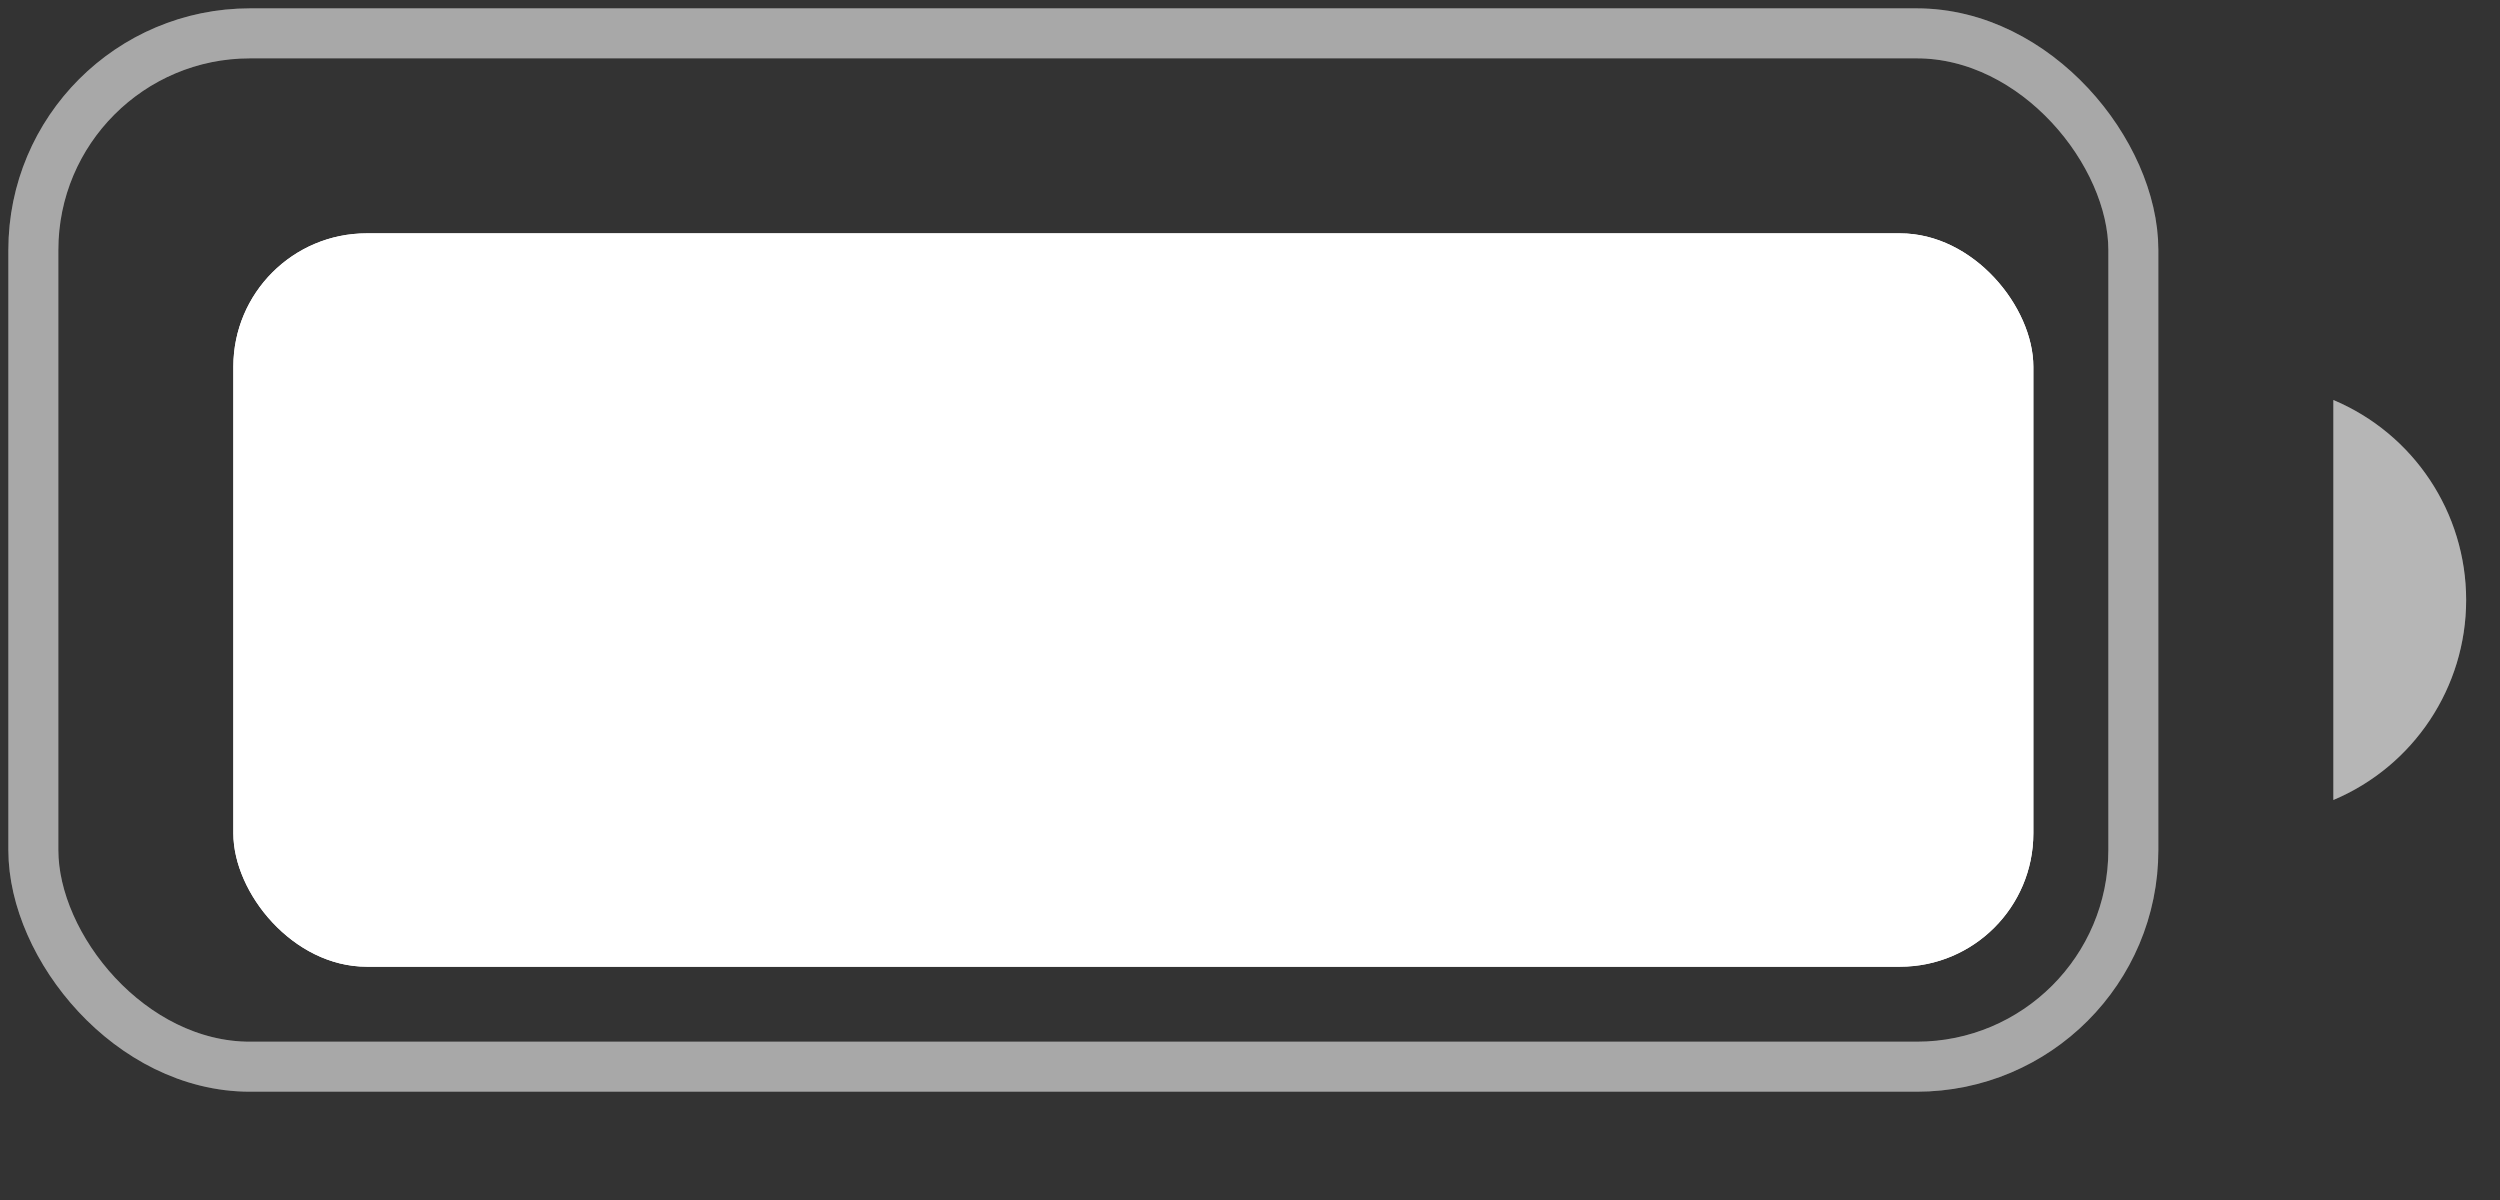 <svg width="50" height="24" viewBox="0 0 50 24" fill="none" xmlns="http://www.w3.org/2000/svg" xmlns:xlink="http://www.w3.org/1999/xlink">
<rect x="0" y="0" width="50" height="24" fill="#333333" stroke="none"/>
<g opacity="0.35" style="isolation:isolate">
<rect  x="0.667" y="0.667" width="42" height="20.667" rx="4.333" stroke="#FFFFFF" stroke-width="1" stroke-miterlimit="3.999"/>
</g>
<g opacity="0.4" style="isolation:isolate">
<path d="M46.667,8L46.667,16C48.276,15.322 49.323,13.746 49.323,12C49.323,10.254 48.276,8.677 46.667,8Z" fill="#FFFFFF"/>
</g>
<rect  x="4.667" y="4.667" width="36" height="14.667" rx="2.667" fill="#FFFFFF"/>
<g opacity="0.35" style="isolation:isolate">
<rect  x="0.667" y="0.667" width="42" height="20.667" rx="4.333" stroke="#FFFFFF" stroke-width="1" stroke-miterlimit="3.999"/>
</g>
<g opacity="0.4" style="isolation:isolate">
<path d="M46.667,8L46.667,16C48.276,15.322 49.323,13.746 49.323,12C49.323,10.254 48.276,8.677 46.667,8Z" fill="#FFFFFF"/>
</g>
<rect  x="4.667" y="4.667" width="36" height="14.667" rx="2.667" fill="#FFFFFF"/>
</svg>
